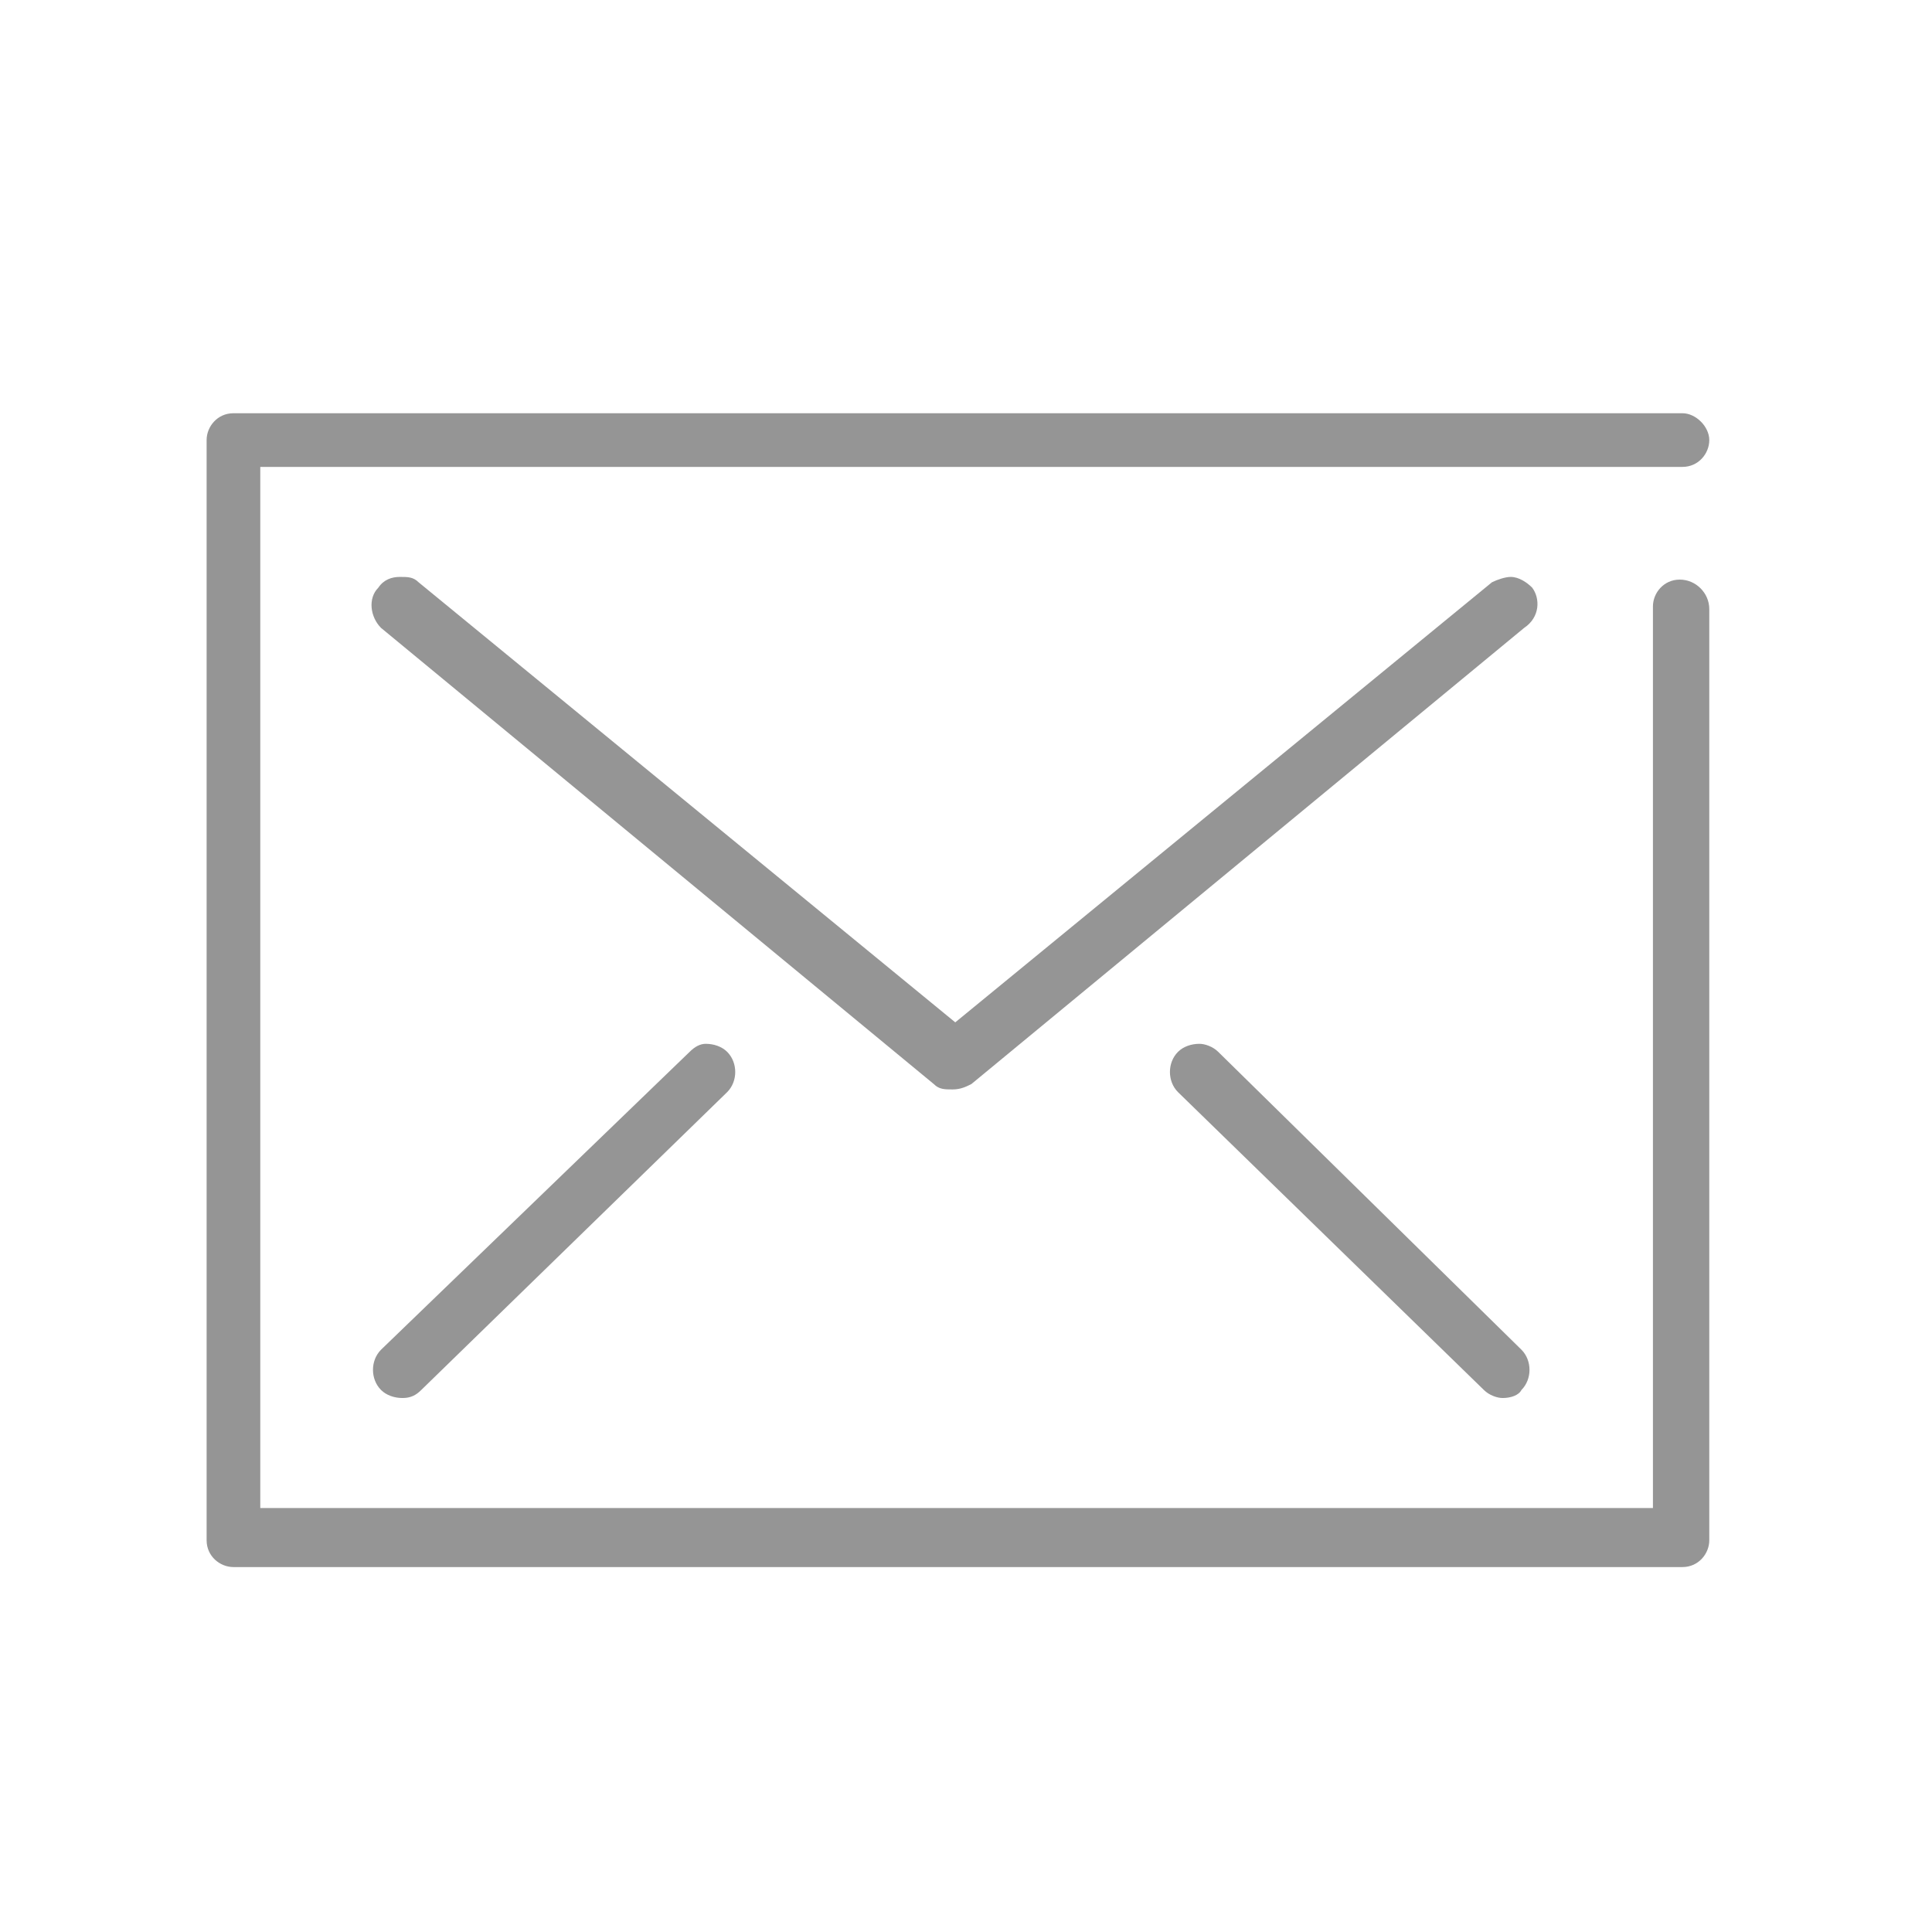 <svg version="1.1" id="Layer_1" xmlns="http://www.w3.org/2000/svg" x="0" y="0" viewBox="0 0 72 72" xml:space="preserve"><style>.st0{fill:#959595}</style><path class="st0" d="M62.6 21.6c-.6 0-1 .5-1 1v33.6H9.7V17.4h53c.6 0 1-.5 1-1s-.5-1-1-1h-54c-.6 0-1 .5-1 1v41c0 .6.5 1 1 1h54c.6 0 1-.5 1-1V22.7c0-.6-.5-1.1-1.1-1.1z"/><path class="st0" d="M57.1 21.9c-.2-.2-.5-.4-.8-.4-.2 0-.5.1-.7.2l-20 16.4-20-16.4c-.2-.2-.4-.2-.7-.2-.3 0-.6.1-.8.4-.4.4-.3 1.1.1 1.5l20.6 17c.2.2.4.2.7.2s.5-.1.7-.2l20.6-17c.6-.4.6-1.1.3-1.5zM25.7 39.2L14.2 50.3c-.4.4-.4 1.1 0 1.5.2.2.5.3.8.3.3 0 .5-.1.7-.3l11.4-11.1c.4-.4.4-1.1 0-1.5-.2-.2-.5-.3-.8-.3-.2 0-.4.1-.6.3zm19.7 0c-.2-.2-.5-.3-.7-.3-.3 0-.6.1-.8.3-.4.4-.4 1.1 0 1.5l11.4 11.1c.2.2.5.3.7.3.3 0 .6-.1.7-.3.4-.4.4-1.1 0-1.5L45.4 39.2z"/></svg>